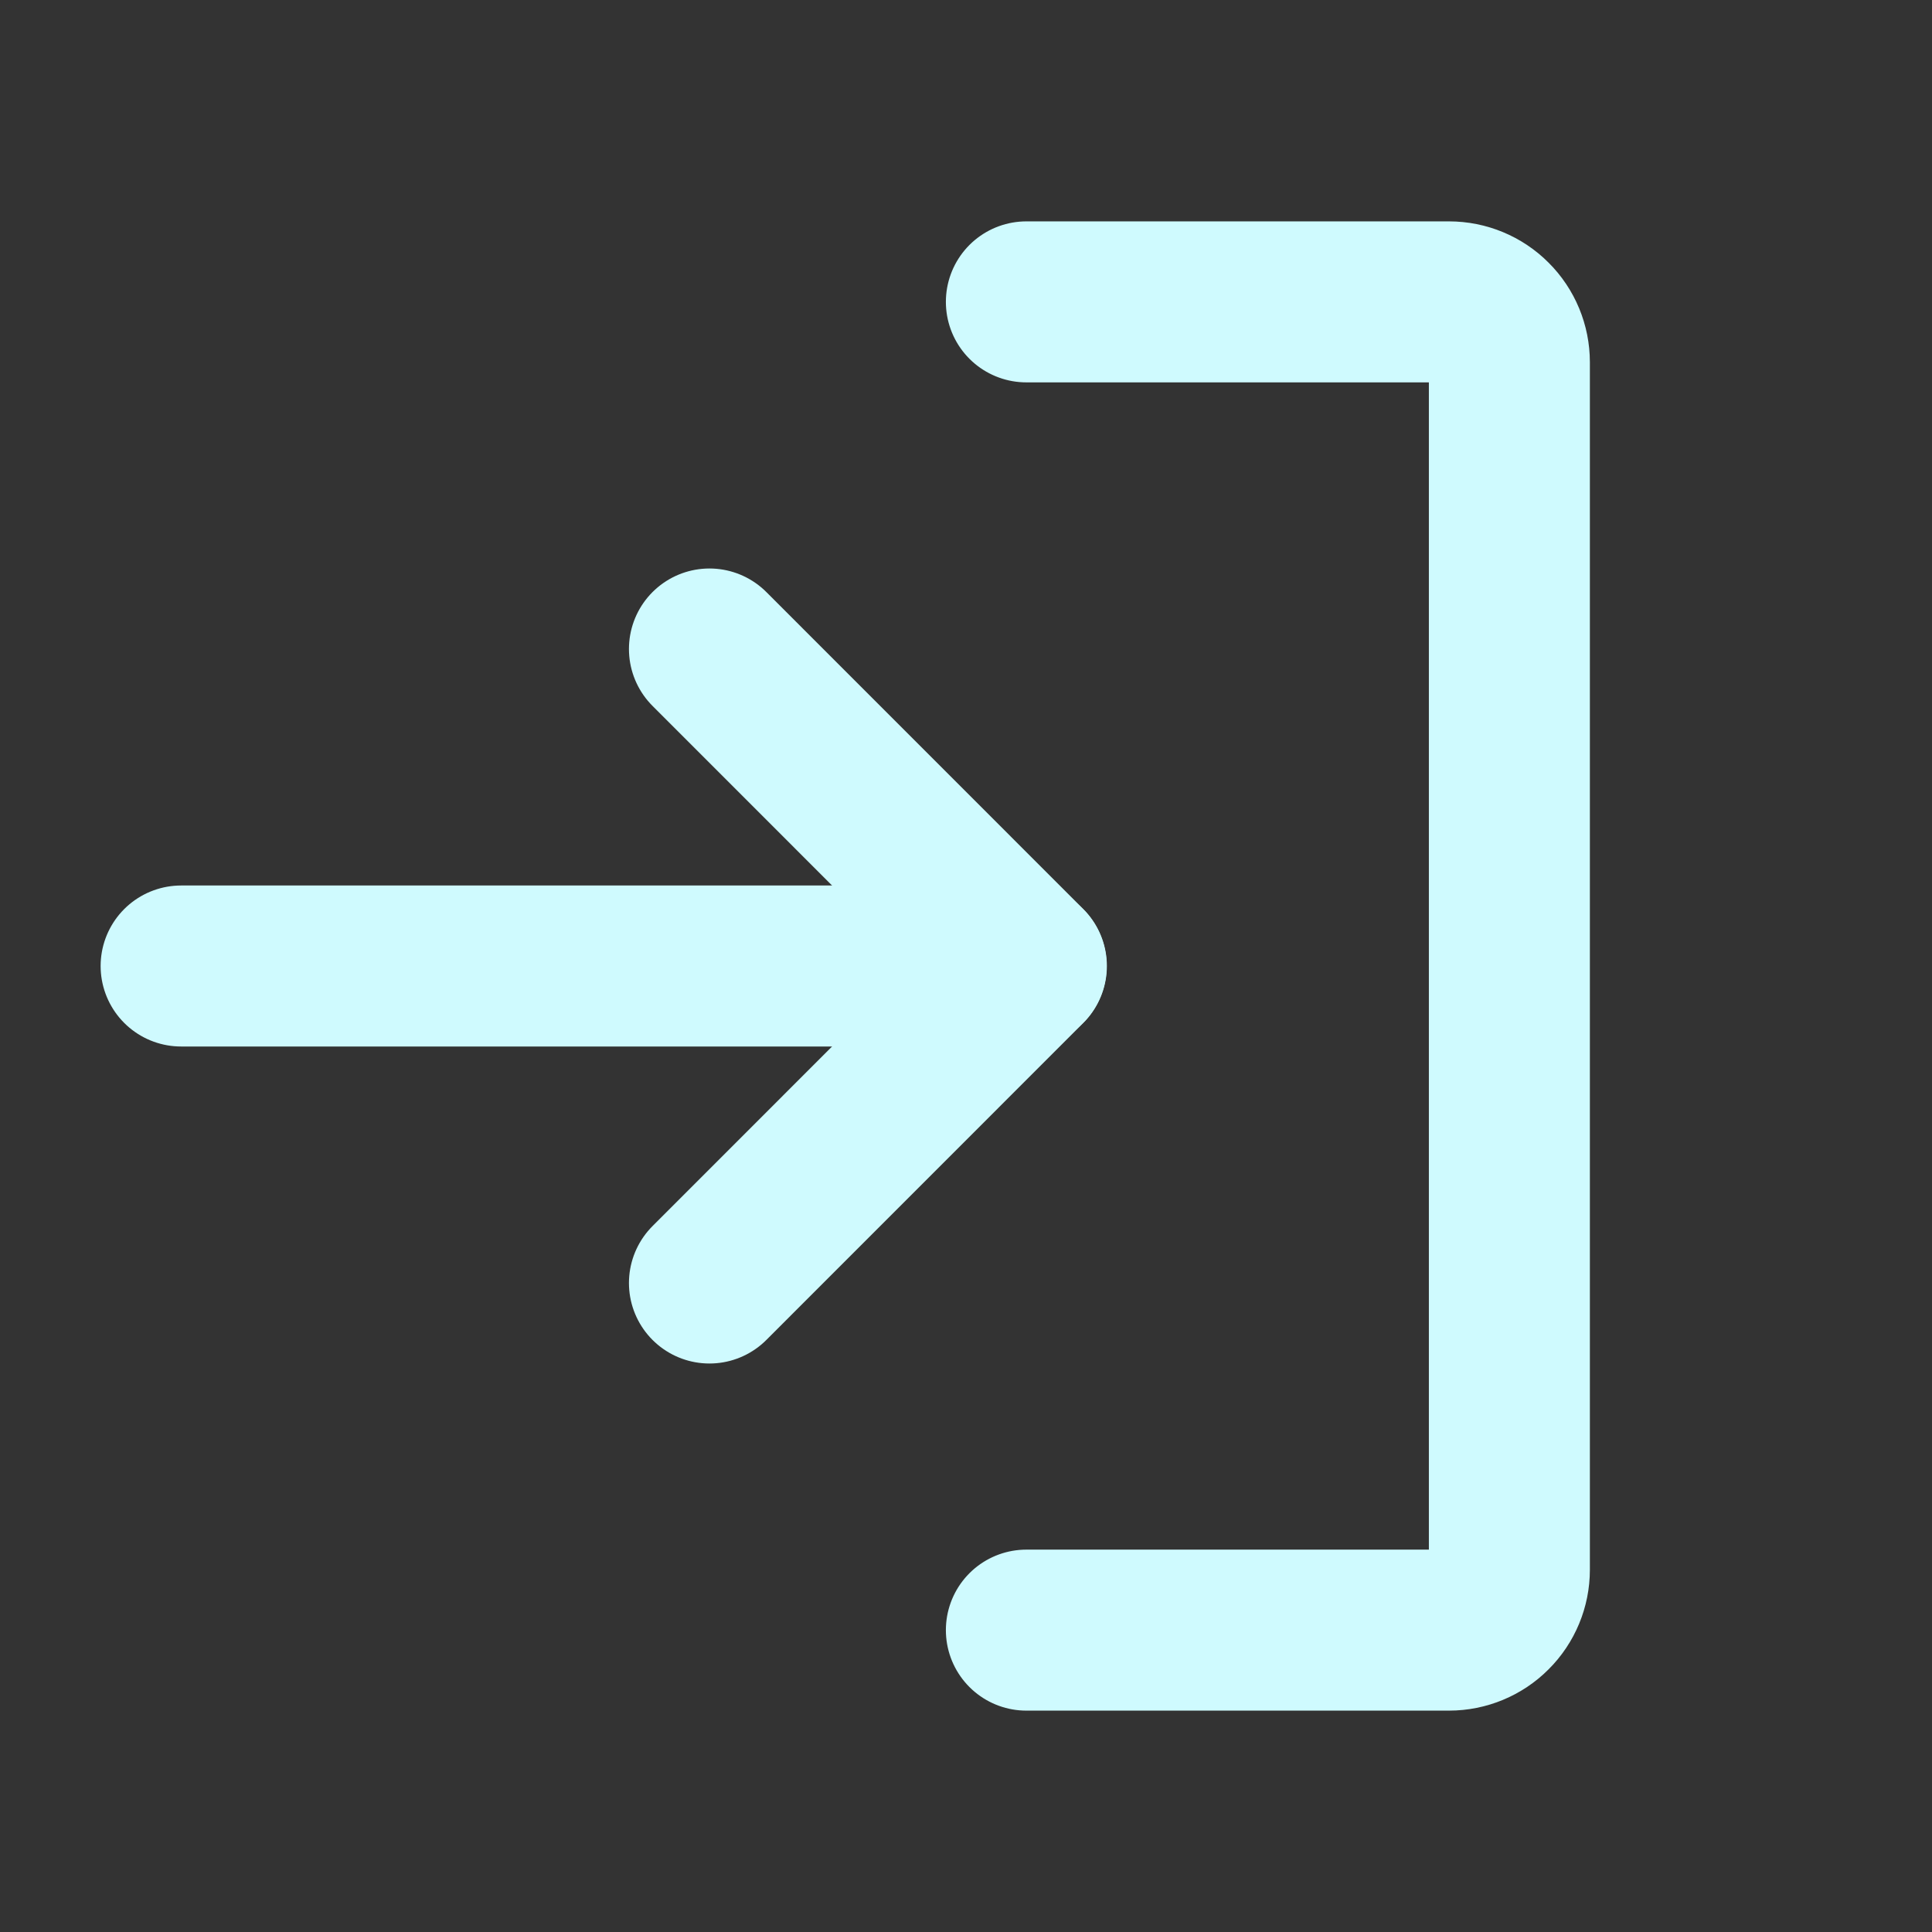<svg width="24" height="24" viewBox="0 0 24 24" fill="none" xmlns="http://www.w3.org/2000/svg">
<rect x="0" y="0" width="24" height="24" fill="#333333" stroke="none"/>
<path d="M8.813 15.938L12.75 12L8.813 8.062" stroke="#CFFAFE" stroke-width="2" stroke-linecap="round" stroke-linejoin="round"/>
<path d="M2.25 12H12.747" stroke="#CFFAFE" stroke-width="2" stroke-linecap="round" stroke-linejoin="round"/>
<path d="M12.75 3.75H18C18.199 3.75 18.39 3.829 18.53 3.97C18.671 4.11 18.75 4.301 18.75 4.5V19.5C18.75 19.699 18.671 19.89 18.53 20.03C18.39 20.171 18.199 20.25 18 20.25H12.75" stroke="#CFFAFE" stroke-width="2" stroke-linecap="round" stroke-linejoin="round"/>
</svg>
